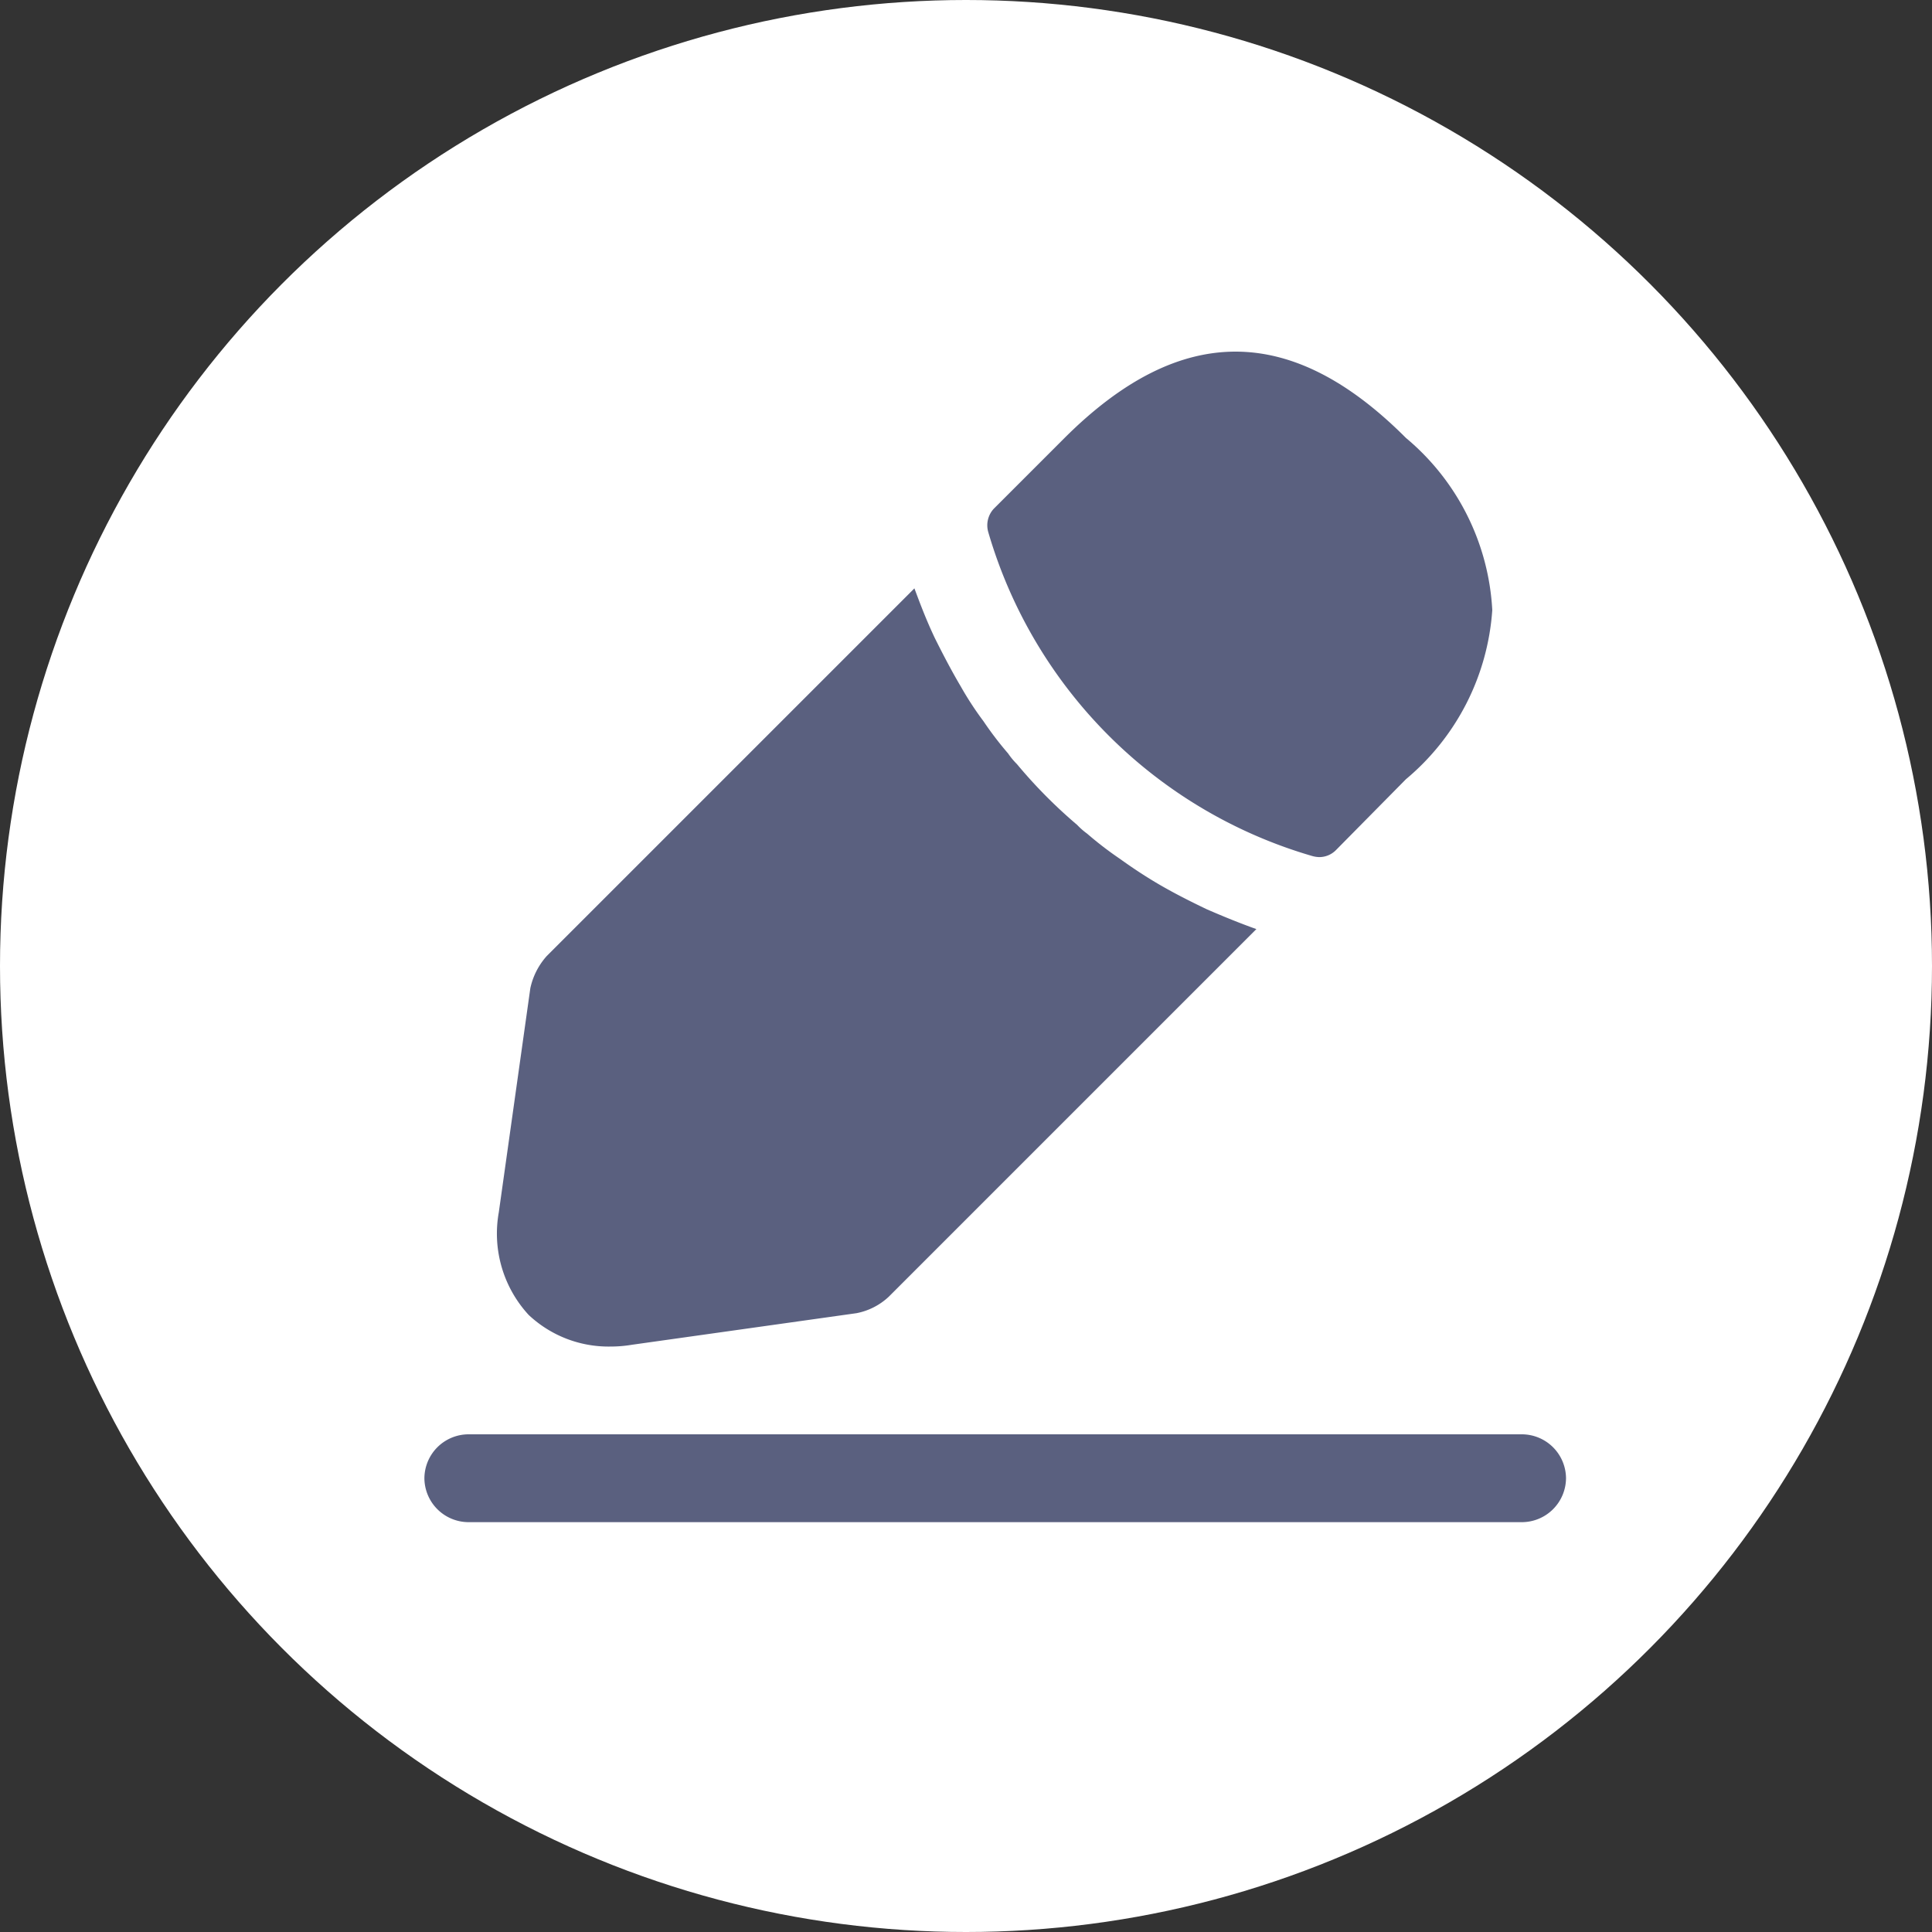 <svg xmlns="http://www.w3.org/2000/svg" width="30" height="30" viewBox="0 0 30 30">
  <rect x="0" y="0" width="30" height="30" fill="#333333" stroke="none"/>
  <g id="Group_1694" data-name="Group 1694" transform="translate(-1267 -331)">
    <circle id="Ellipse_93" data-name="Ellipse 93" cx="15" cy="15" r="15" transform="translate(1267 331)" fill="#fff"/>
    <g id="vuesax_bold_edit-2" data-name="vuesax/bold/edit-2" transform="translate(1271.545 334.636)">
      <g id="edit-2" transform="translate(0 0)">
        <path id="Vector" d="M17.045,1.364H.682A.687.687,0,0,1,0,.682.687.687,0,0,1,.682,0H17.045a.687.687,0,0,1,.682.682A.687.687,0,0,1,17.045,1.364Z" transform="translate(2.045 18.636)" fill="#5a607f"/>
        <path id="Vector-2" data-name="Vector" d="M6.5,1.34C4.741-.424,3.014-.469,1.2,1.34L.1,2.44A.379.379,0,0,0,.014,2.8,7.39,7.39,0,0,0,5.041,7.831a.456.456,0,0,0,.109.018.364.364,0,0,0,.264-.109L6.5,6.64A3.758,3.758,0,0,0,7.841,4.013,3.743,3.743,0,0,0,6.5,1.34Z" transform="translate(10.786 1.824)" fill="#5a607f"/>
        <path id="Vector-3" data-name="Vector" d="M11.015,4.982c-.264-.127-.518-.255-.764-.4-.2-.118-.391-.245-.582-.382a5.489,5.489,0,0,1-.509-.391,1.109,1.109,0,0,1-.155-.136,7.688,7.688,0,0,1-.936-.945,1.108,1.108,0,0,1-.136-.164,5.288,5.288,0,0,1-.382-.5A4.992,4.992,0,0,1,7.2,1.527c-.145-.245-.273-.491-.4-.745C6.669.509,6.569.245,6.478,0L.769,5.709a1.094,1.094,0,0,0-.255.5L.024,9.691a1.864,1.864,0,0,0,.464,1.591,1.81,1.81,0,0,0,1.273.491,1.987,1.987,0,0,0,.327-.027l3.491-.491a1.012,1.012,0,0,0,.5-.255l5.709-5.709C11.533,5.2,11.287,5.1,11.015,4.982Z" transform="translate(3.176 5.5)" fill="#5a607f"/>
        <path id="Vector-4" data-name="Vector" d="M0,0H21.818V21.818H0Z" transform="translate(21.818 21.818) rotate(180)" fill="none" opacity="0"/>
      </g>
    </g>
  </g>
</svg>
